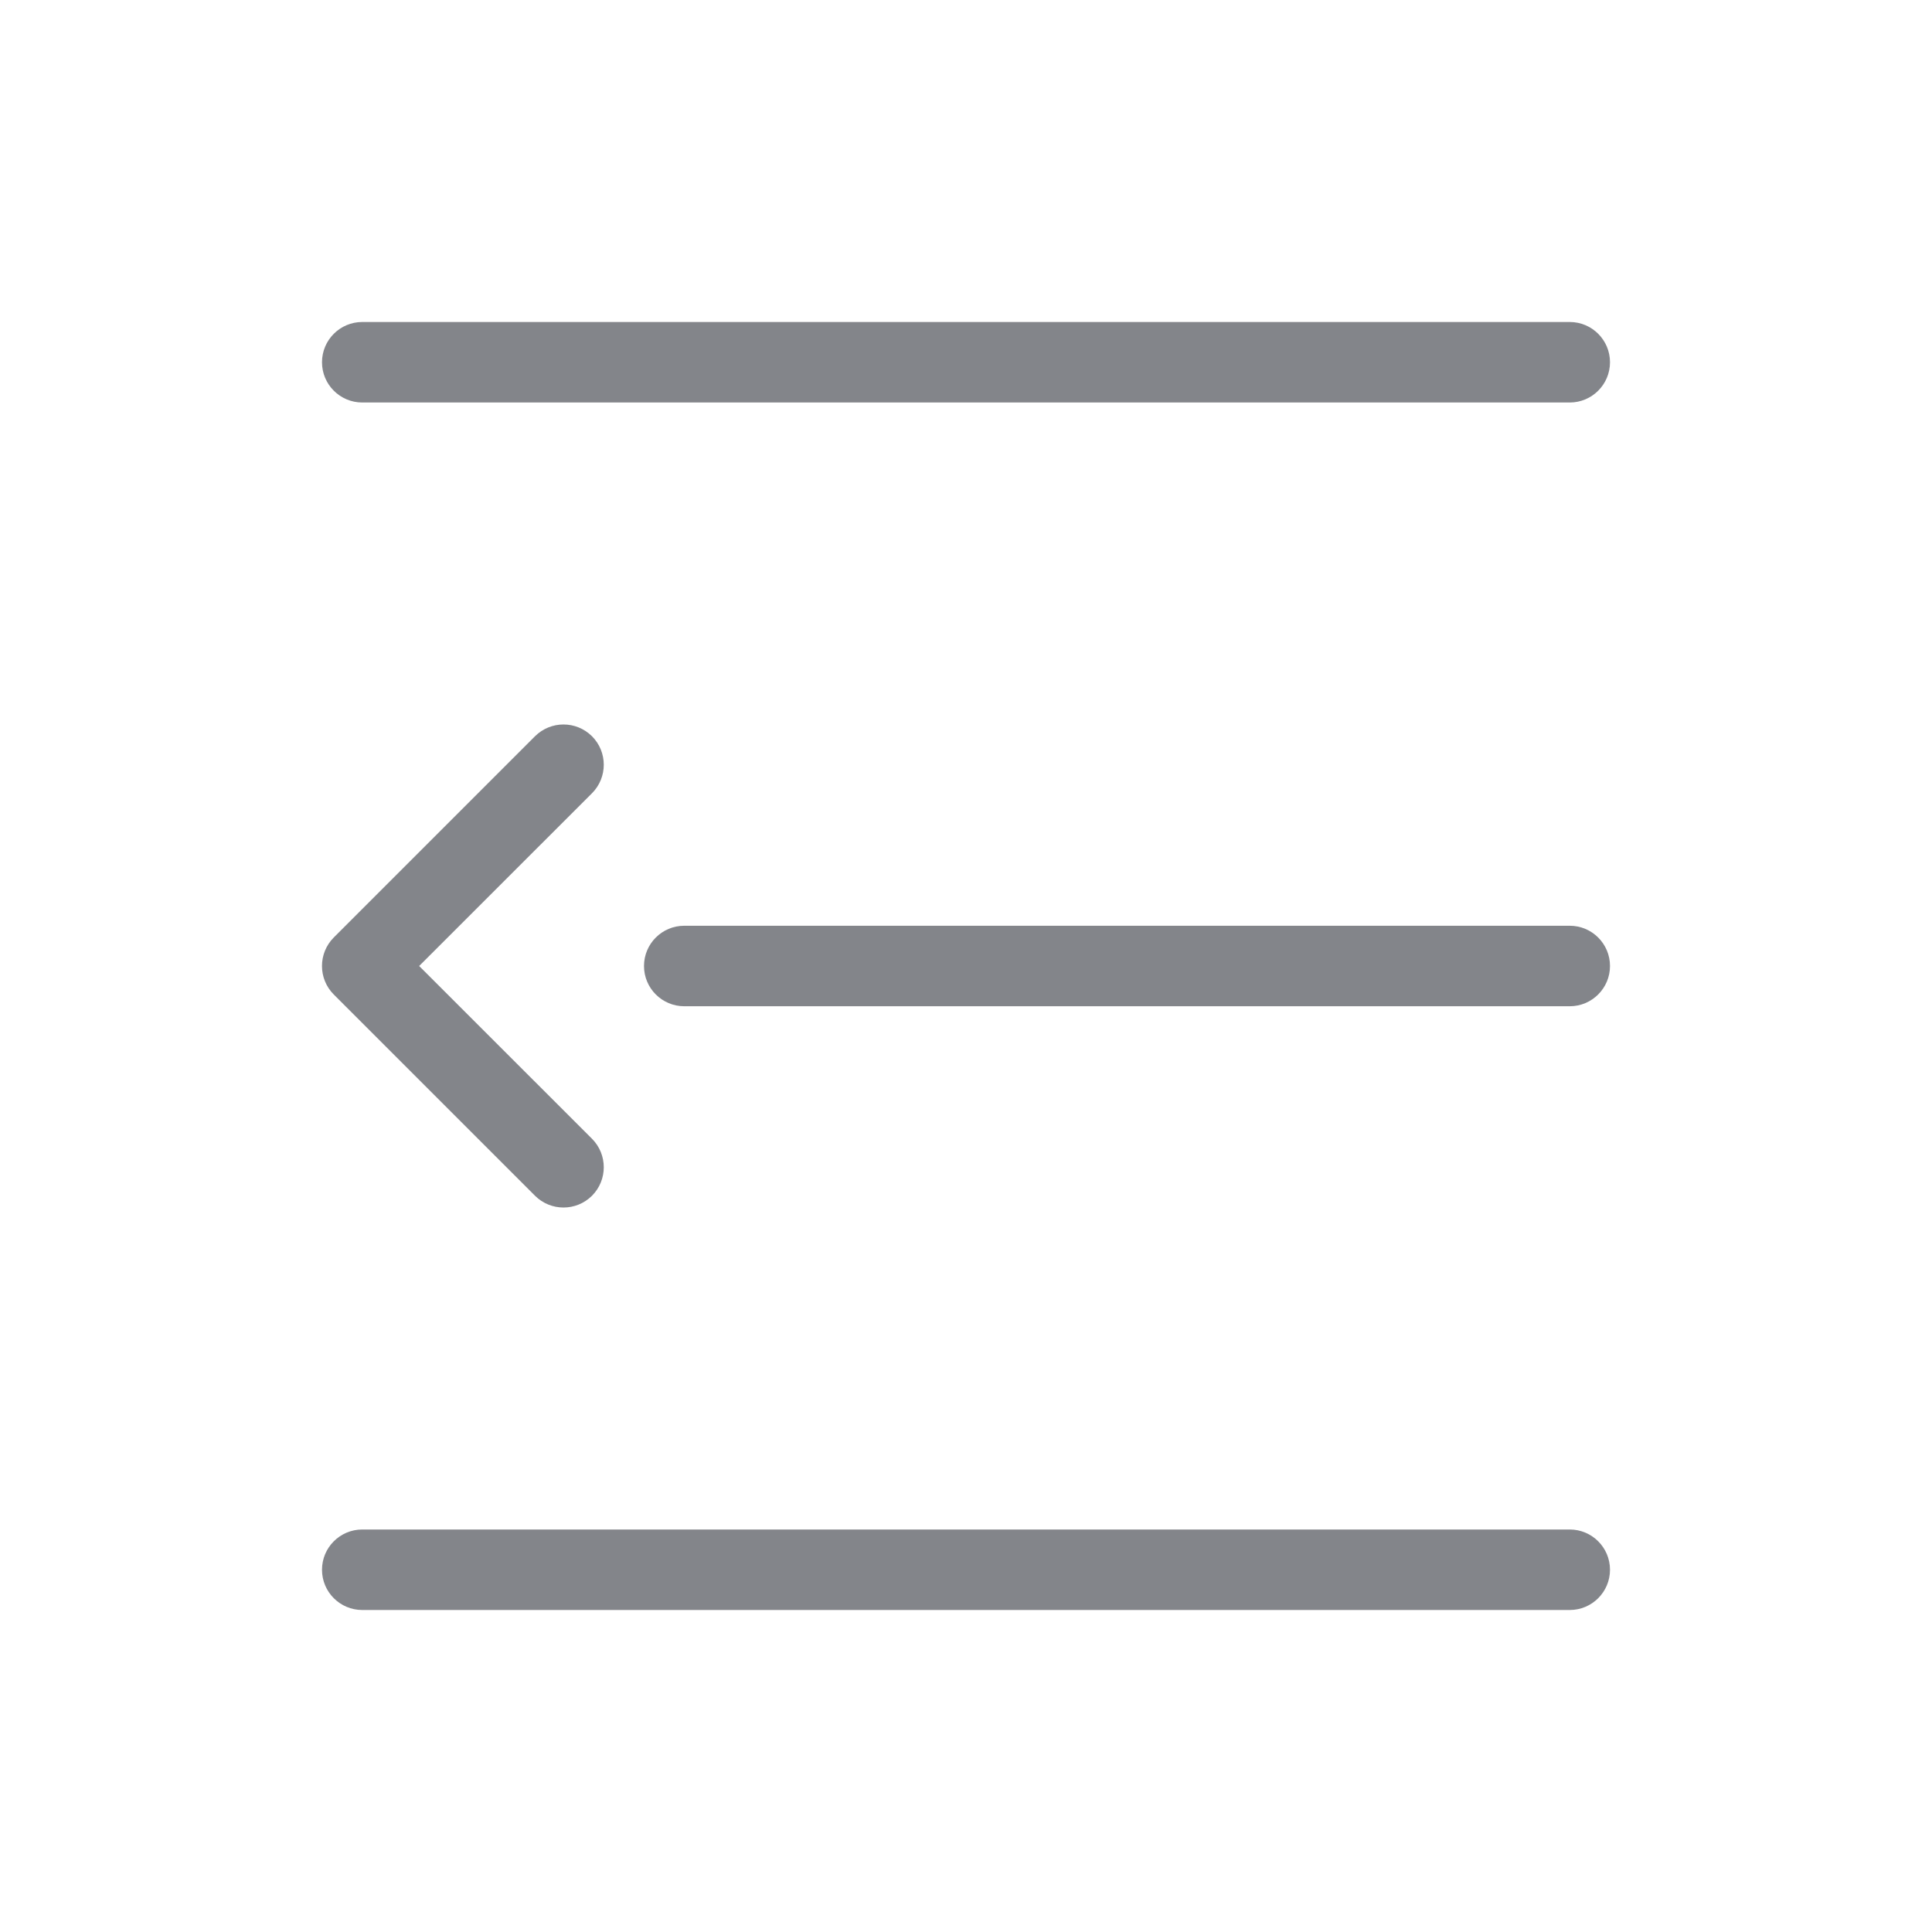 <svg width="24" height="24" viewBox="0 0 24 24" fill="none" xmlns="http://www.w3.org/2000/svg">
<path fill-rule="evenodd" clip-rule="evenodd" d="M4 4.5C4 4.224 4.224 4 4.5 4H19.5C19.776 4 20 4.224 20 4.5C20 4.776 19.776 5 19.5 5H4.5C4.224 5 4 4.776 4 4.5ZM7.354 9.146C7.549 9.342 7.549 9.658 7.354 9.854L5.207 12L7.354 14.146C7.549 14.342 7.549 14.658 7.354 14.854C7.158 15.049 6.842 15.049 6.646 14.854L4.146 12.354C3.951 12.158 3.951 11.842 4.146 11.646L6.646 9.146C6.842 8.951 7.158 8.951 7.354 9.146ZM8 12C8 11.724 8.224 11.5 8.5 11.5H19.5C19.776 11.5 20 11.724 20 12C20 12.276 19.776 12.5 19.5 12.5H8.5C8.224 12.5 8 12.276 8 12ZM4 19.5C4 19.224 4.224 19 4.5 19H19.5C19.776 19 20 19.224 20 19.5C20 19.776 19.776 20 19.5 20H4.5C4.224 20 4 19.776 4 19.5Z" fill="#83858A"/>
</svg>
